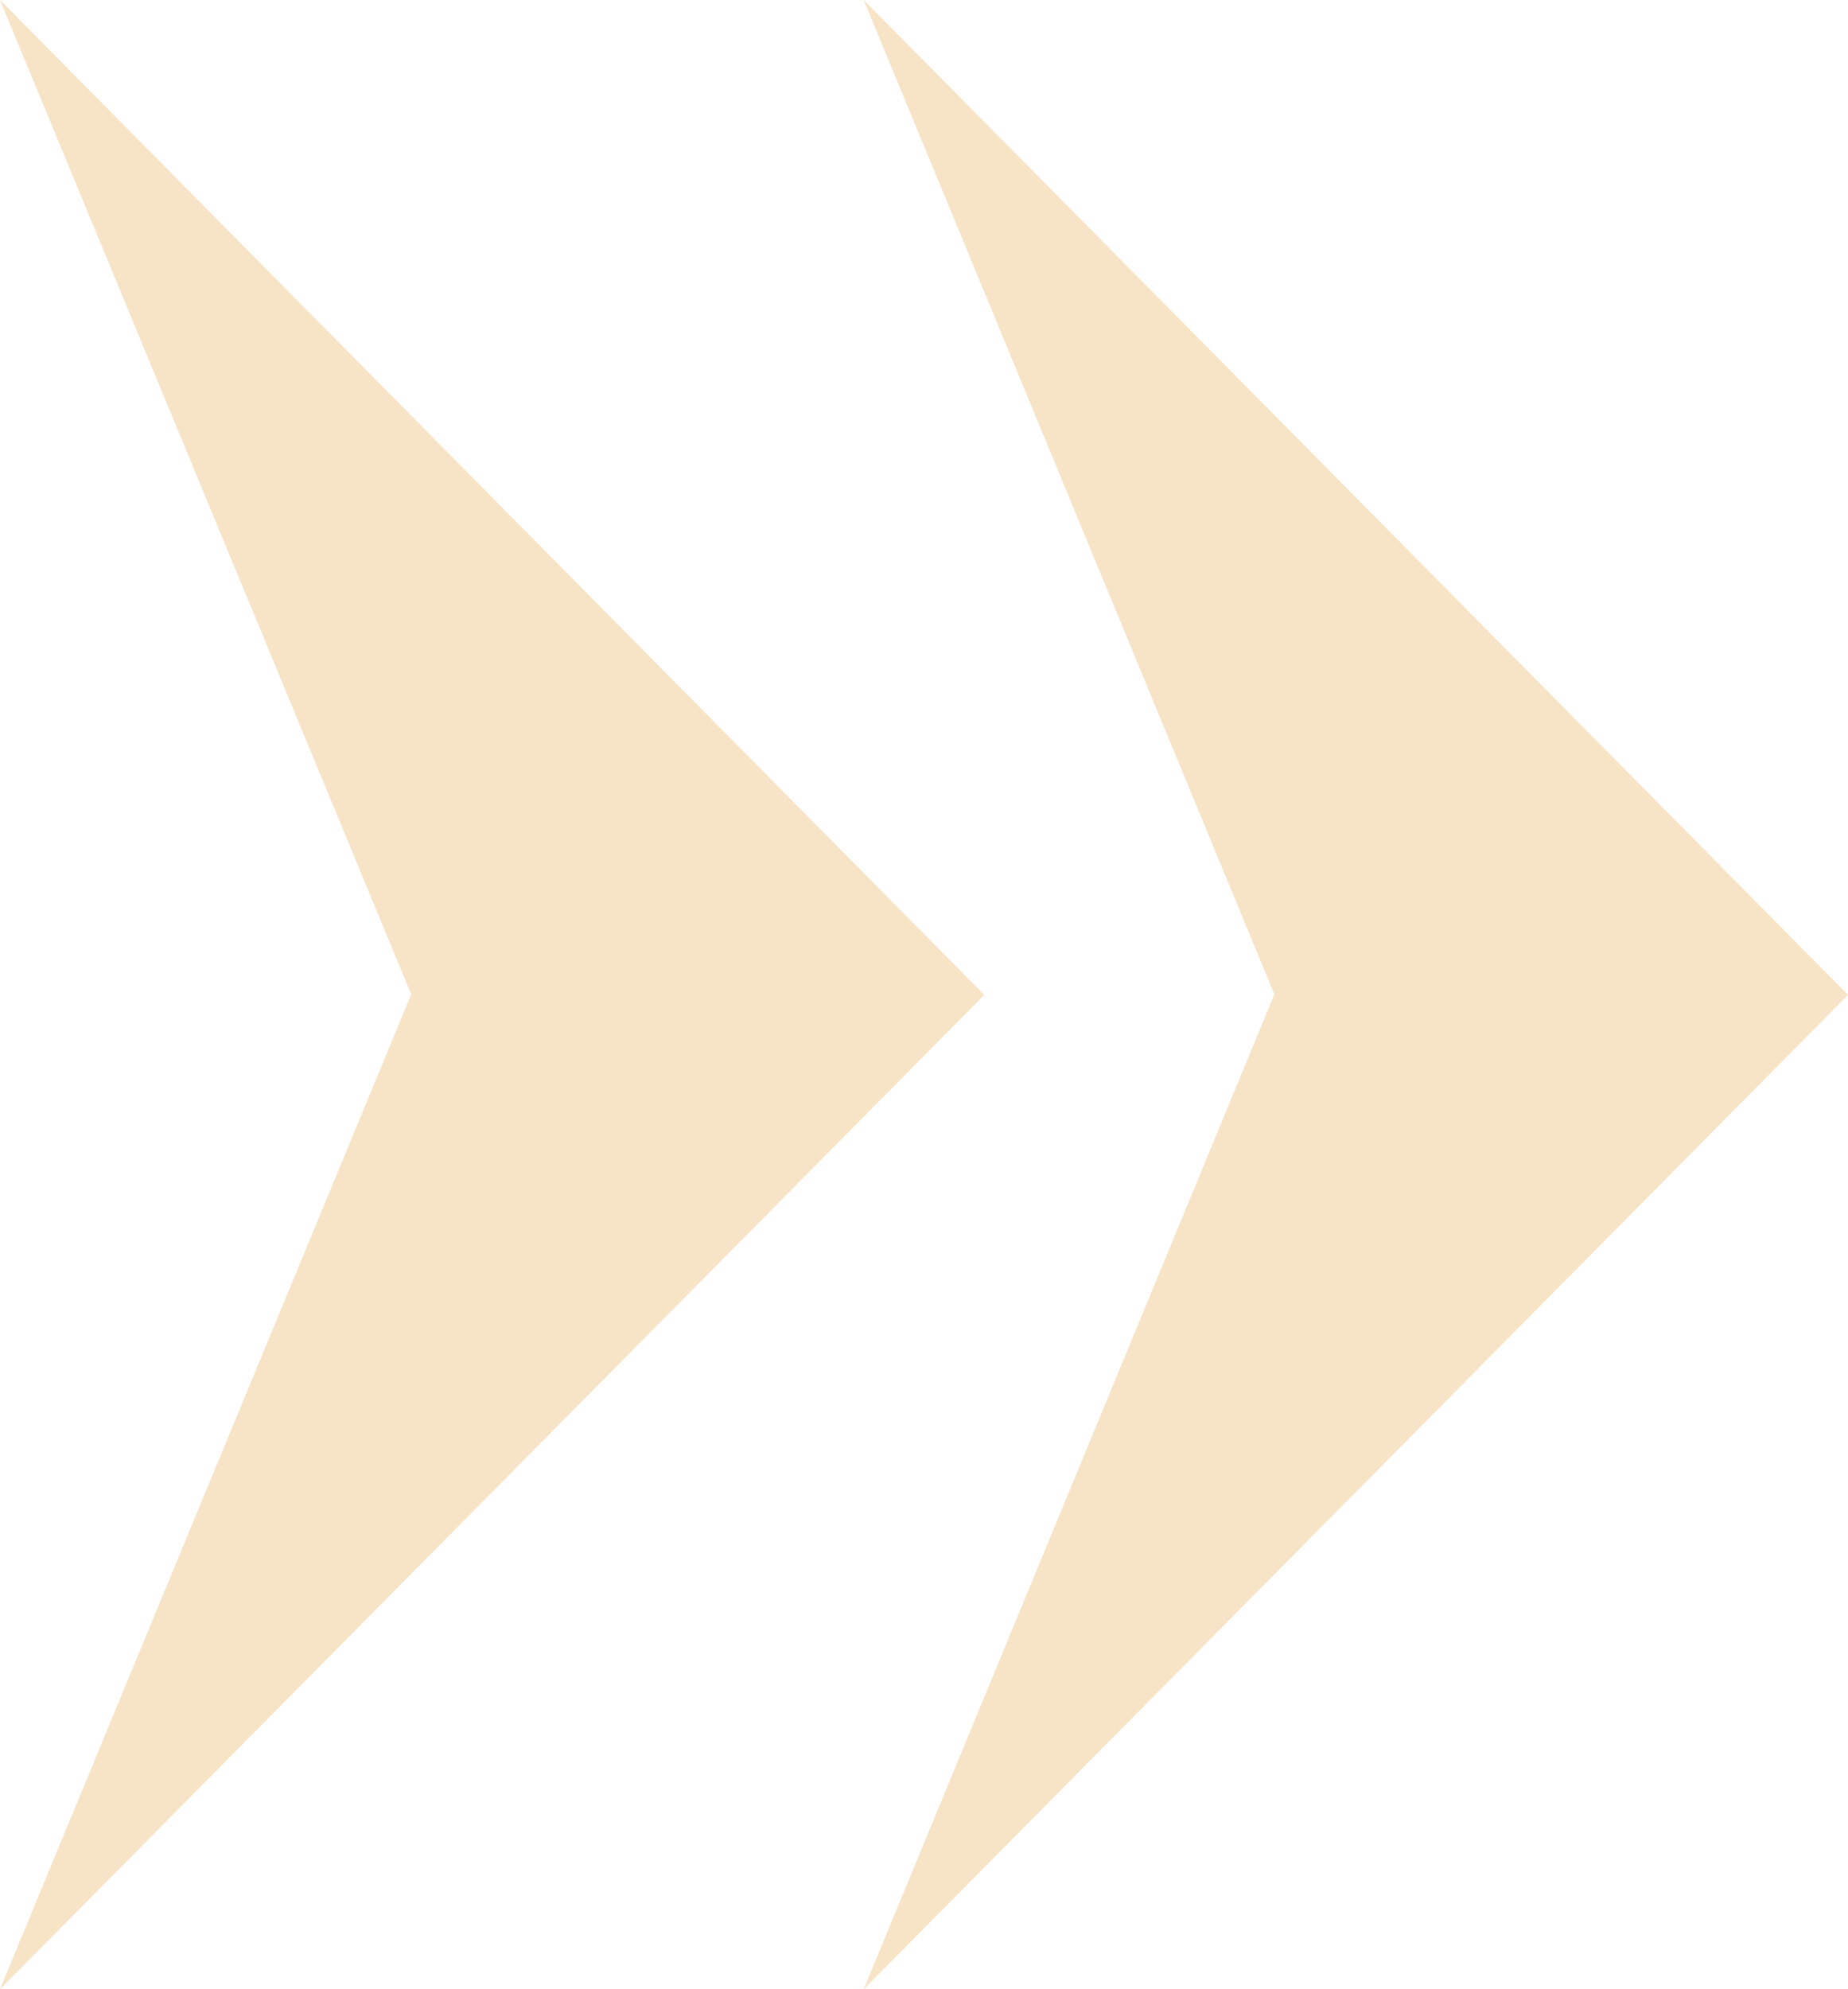 <svg xmlns="http://www.w3.org/2000/svg" viewBox="0 0 34.02 36.61"><defs><style>.cls-1{fill:#f7e3c6}</style></defs><g id="Слой_2" data-name="Слой 2"><g id="Layer_1" data-name="Layer 1"><path d="M18.12 18.31L0 0l7.57 18.3L0 36.61l18.12-18.3z" class="cls-1"/><path d="M34.02 18.31L15.9 0l7.56 18.3-7.56 18.31 18.12-18.3z" class="cls-1"/></g></g></svg>